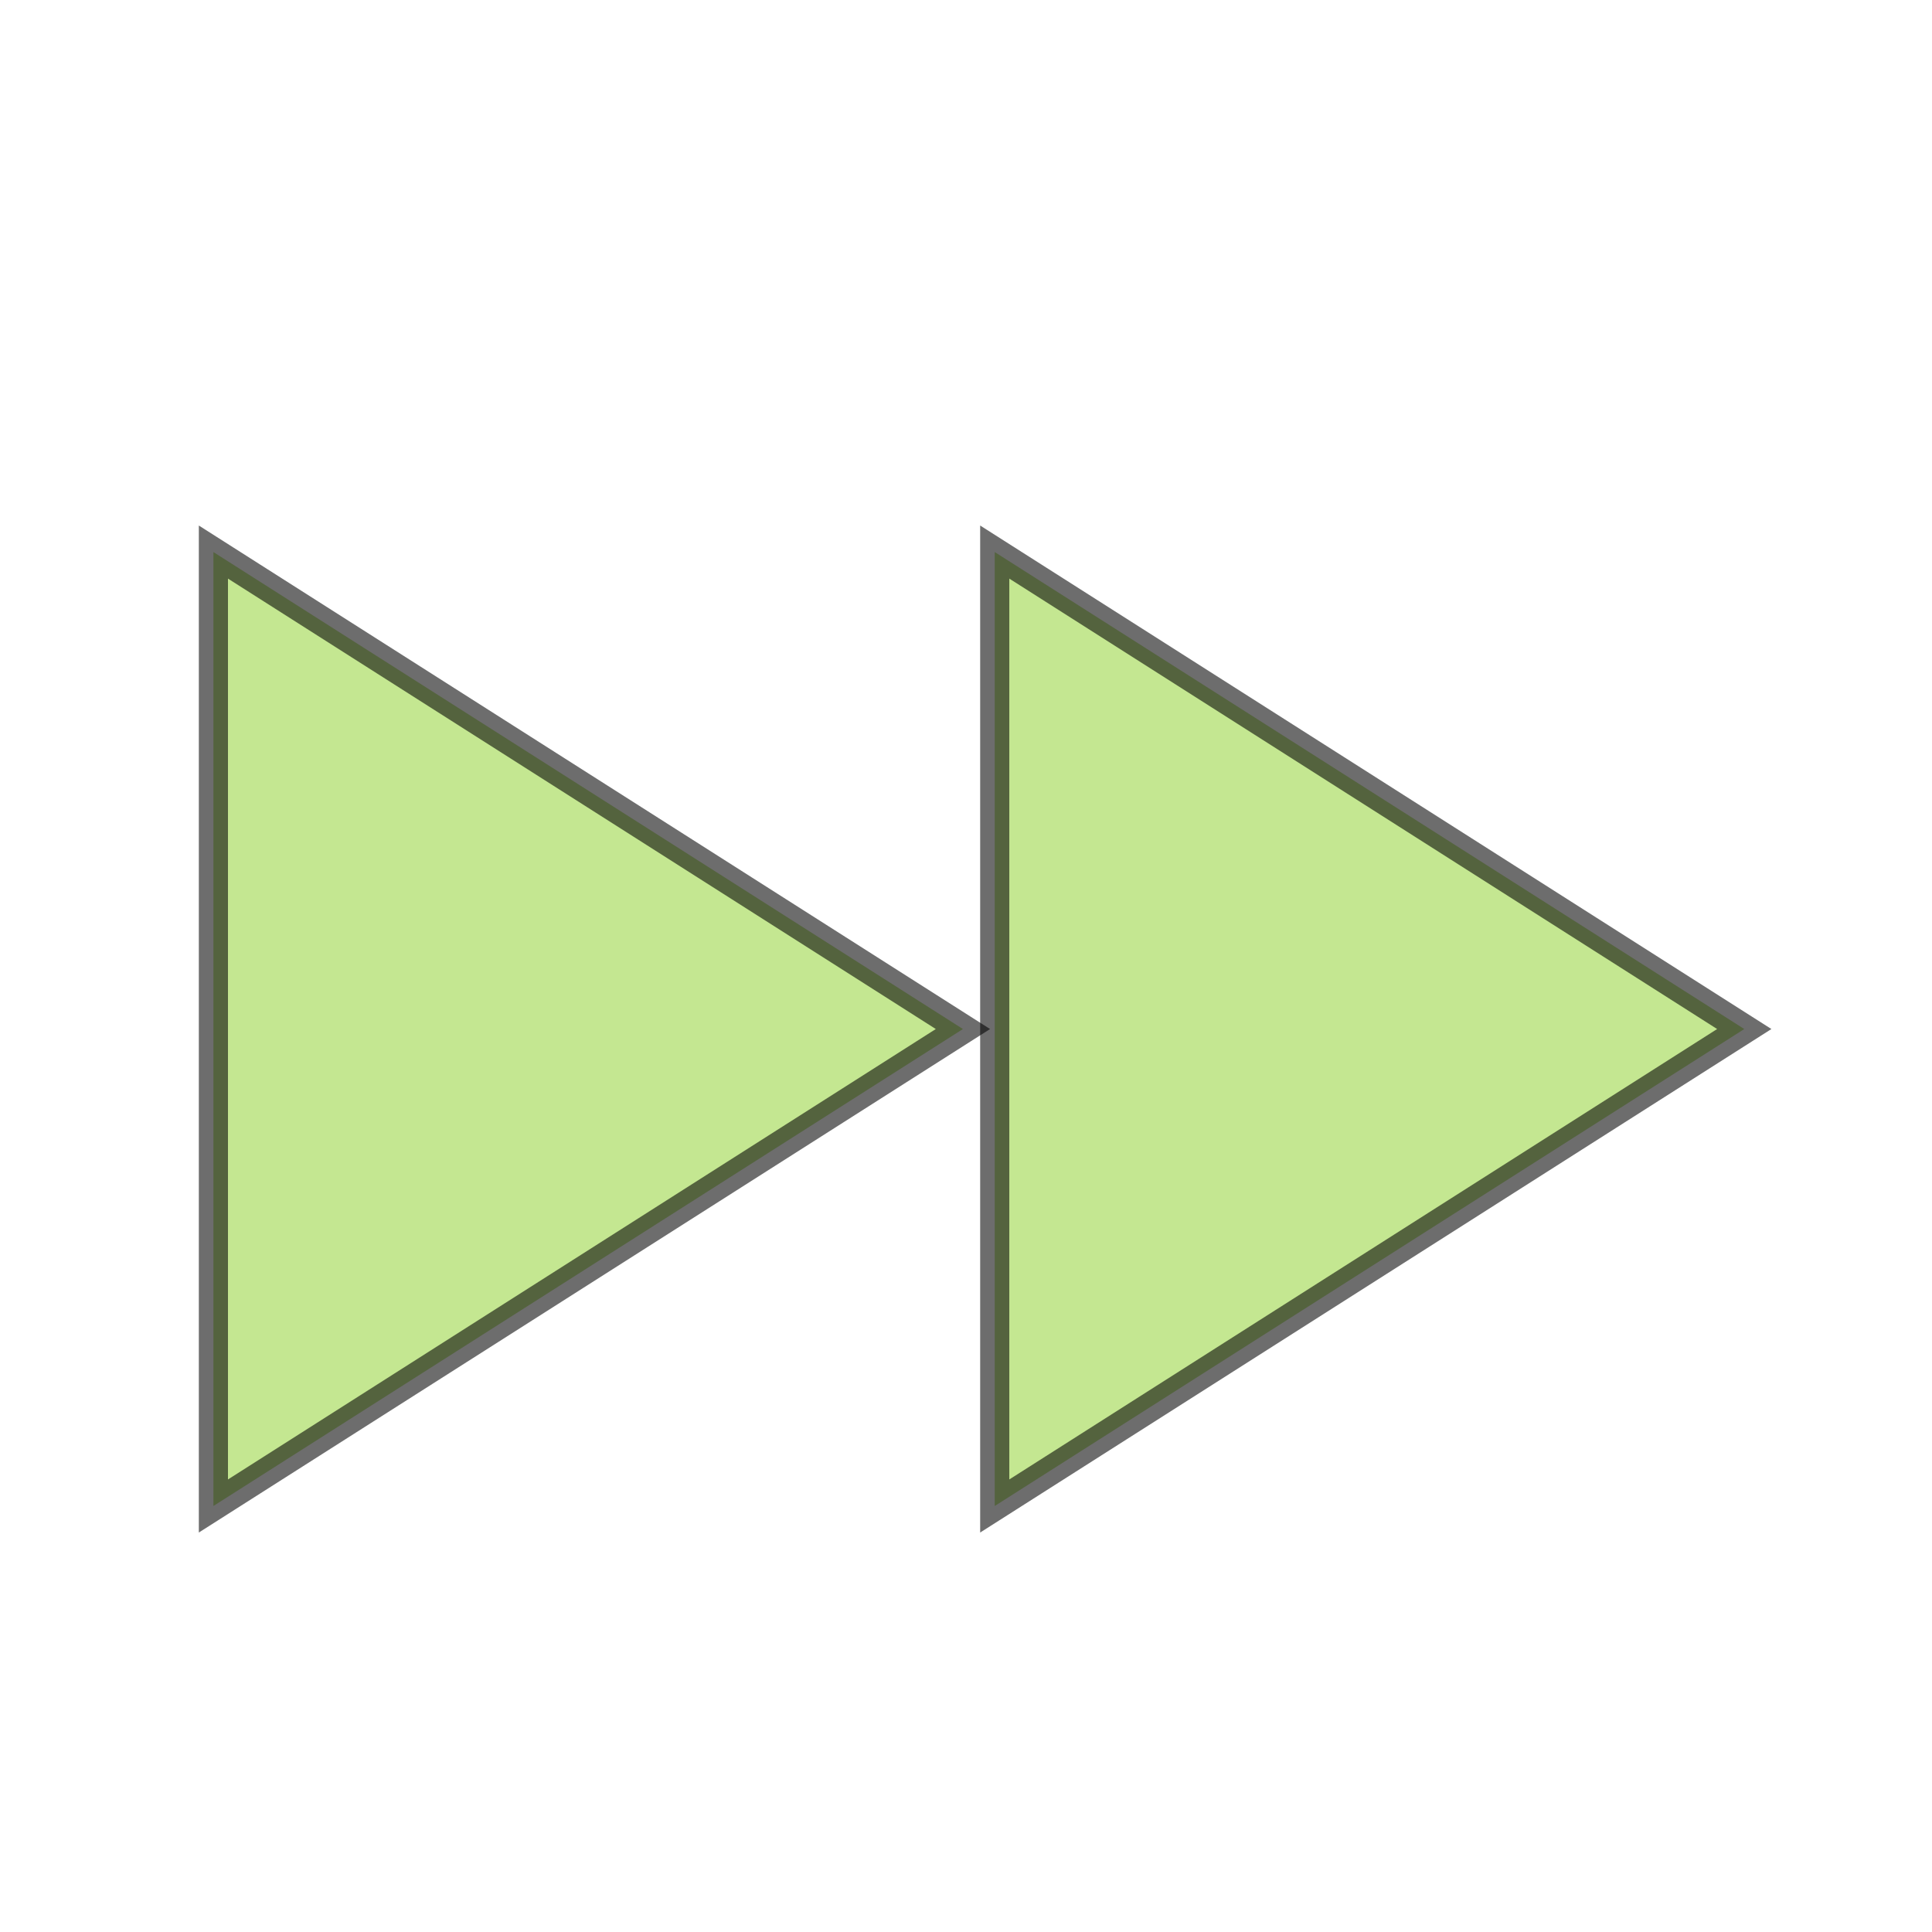 <?xml version="1.0" encoding="UTF-8" standalone="no"?>
<svg
   xmlns:dc="http://purl.org/dc/elements/1.1/"
   xmlns:cc="http://creativecommons.org/ns#"
   xmlns:rdf="http://www.w3.org/1999/02/22-rdf-syntax-ns#"
   xmlns:svg="http://www.w3.org/2000/svg"
   xmlns="http://www.w3.org/2000/svg"
   xmlns:sodipodi="http://sodipodi.sourceforge.net/DTD/sodipodi-0.dtd"
   xmlns:inkscape="http://www.inkscape.org/namespaces/inkscape"
   version="1.1"
   width="16px"
   height="16px"
   viewBox="0 0 24 24"
   id="svg4"
   sodipodi:docname="run_run.svg"
   inkscape:version="0.92.3 (unknown)">
  <defs
     id="defs8" />
  <sodipodi:namedview
     pagecolor="#ffffff"
     bordercolor="#666666"
     borderopacity="1"
     objecttolerance="10"
     gridtolerance="10"
     guidetolerance="10"
     inkscape:pageopacity="0"
     inkscape:pageshadow="2"
     inkscape:window-width="863"
     inkscape:window-height="491"
     id="namedview6"
     showgrid="false"
     inkscape:zoom="10.429825"
     inkscape:cx="7.2478346"
     inkscape:cy="12.451322"
     inkscape:window-x="67"
     inkscape:window-y="622"
     inkscape:window-maximized="0"
     inkscape:current-layer="svg4" />
  <path
     inkscape:connector-curvature="0"
     d="M 2.651,6.858 V 18.708 l 9.311,-5.925 z"
     id="path2-3"
     style="fill:#c4e791;stroke:#000000;stroke-width:0.362;stroke-miterlimit:4;stroke-dasharray:none;stroke-dashoffset:0;stroke-opacity:0.571" />
  <path
     style="fill:#c4e791;stroke:#000000;stroke-width:0.362;stroke-miterlimit:4;stroke-dasharray:none;stroke-dashoffset:0;stroke-opacity:0.571"
     id="path826"
     d="M 12.357,6.858 V 18.708 l 9.311,-5.925 z"
     inkscape:connector-curvature="0" />
</svg>
